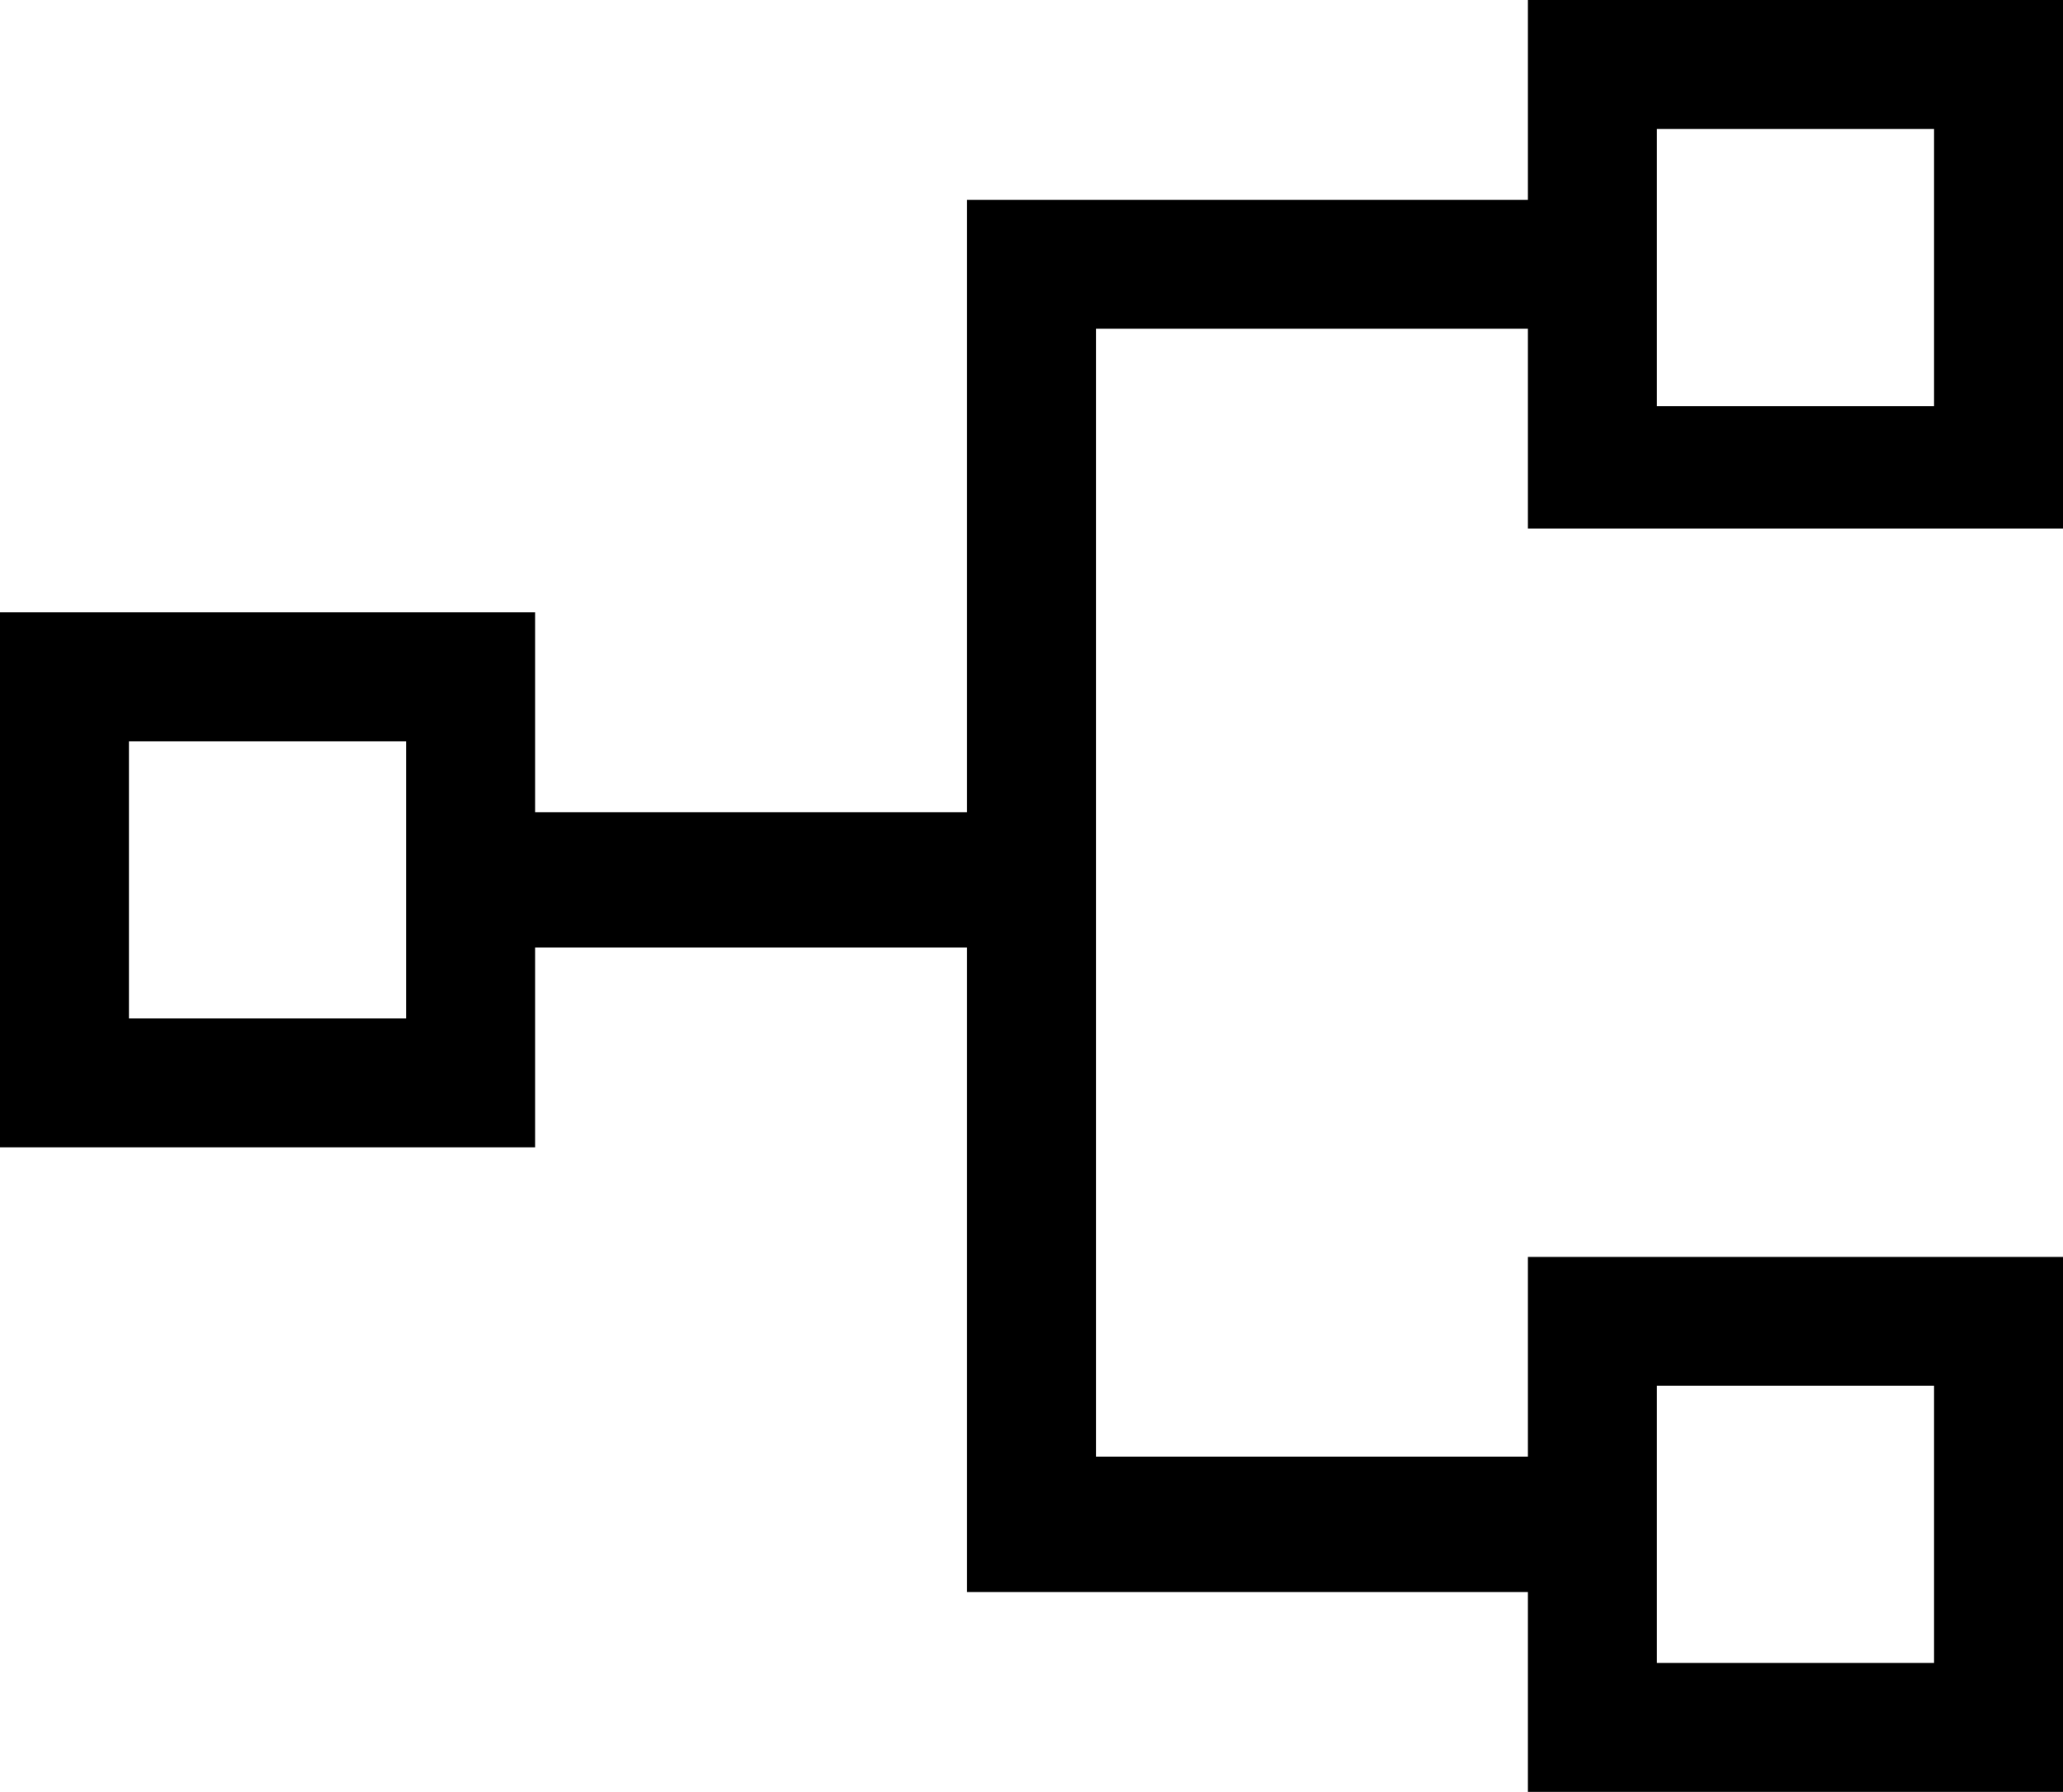 <svg xmlns="http://www.w3.org/2000/svg" viewBox="0 0 32 27.8"><path d="M32 8.3V0h-8.3v3.1H15v9.5H8.3V9.5H0v8.3h8.3v-3.1H15v10h8.7v3.1H32v-8.3h-8.3v3.1H17V5.1h6.7v3.1H32zM6.3 15.8H2v-4.3h4.3zm19.4 5.7H30v4.3h-4.3zm0-19.5H30v4.3h-4.3z"/></svg>